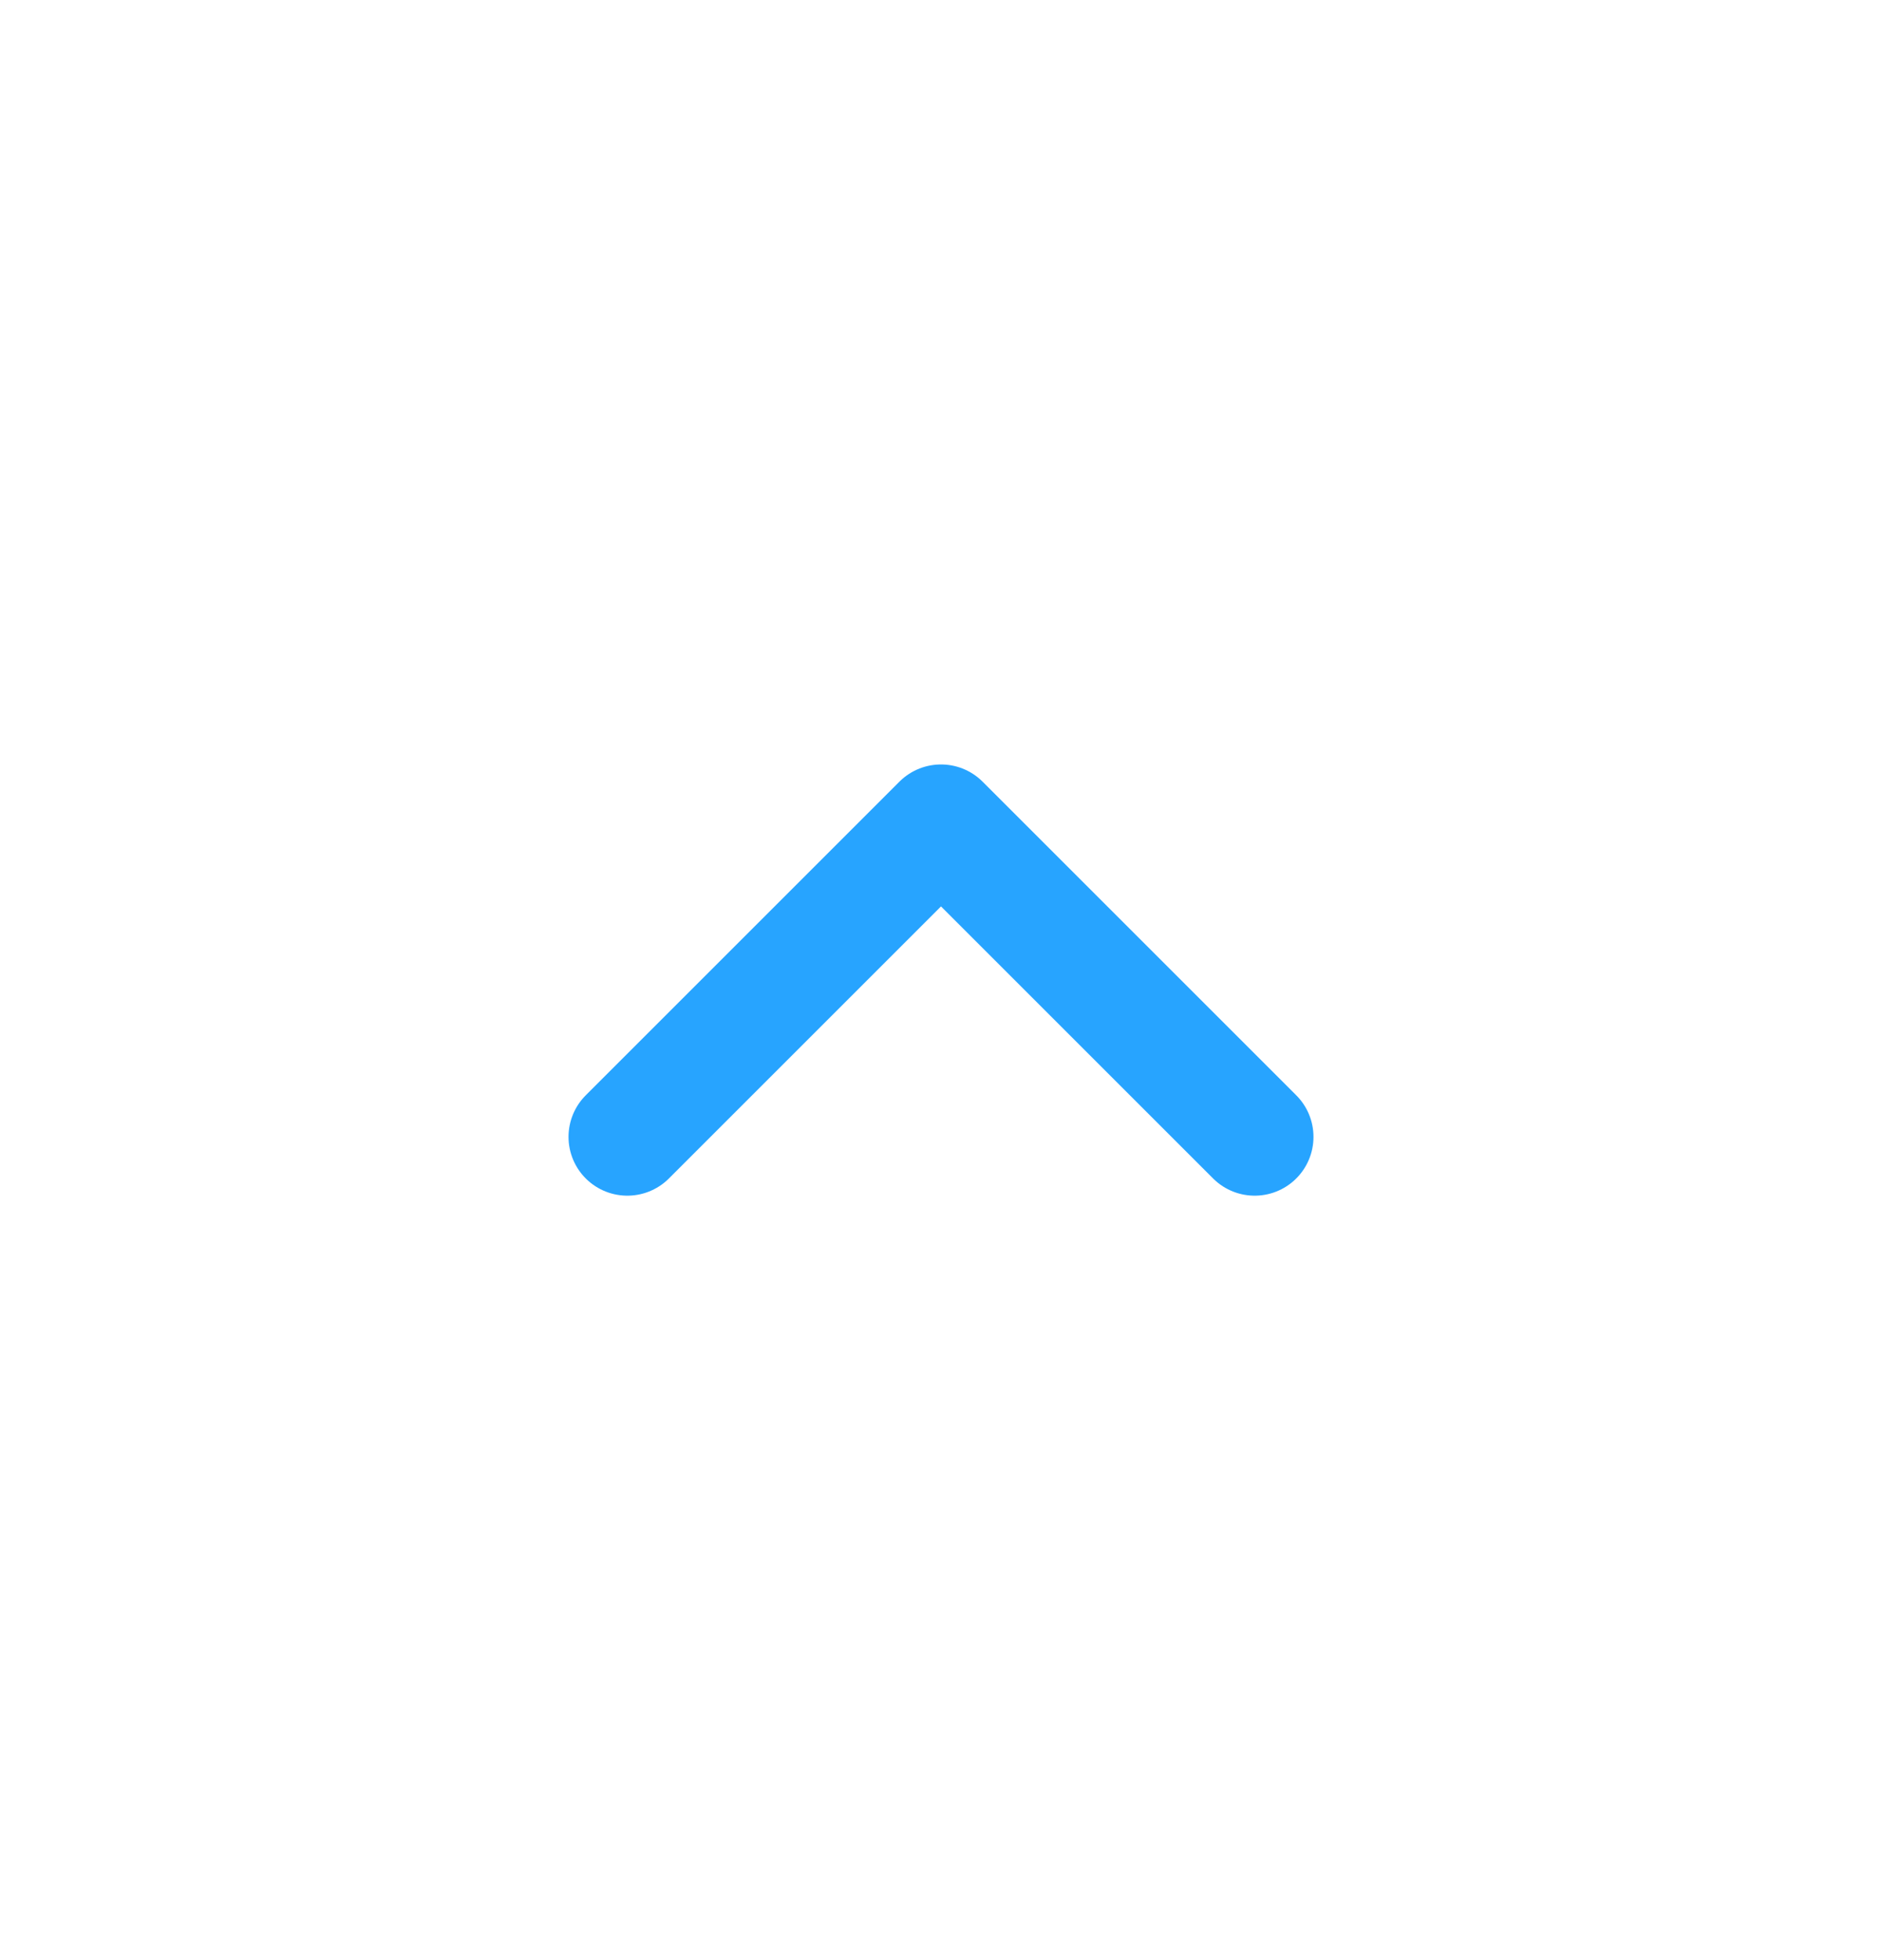 <svg width="24" height="25" viewBox="0 0 24 25" fill="none" xmlns="http://www.w3.org/2000/svg">
<path d="M16 14.5L12 10.5L8 14.5" stroke="#27A4FF" stroke-width="1.5" stroke-linecap="round" stroke-linejoin="round"/>
</svg>

